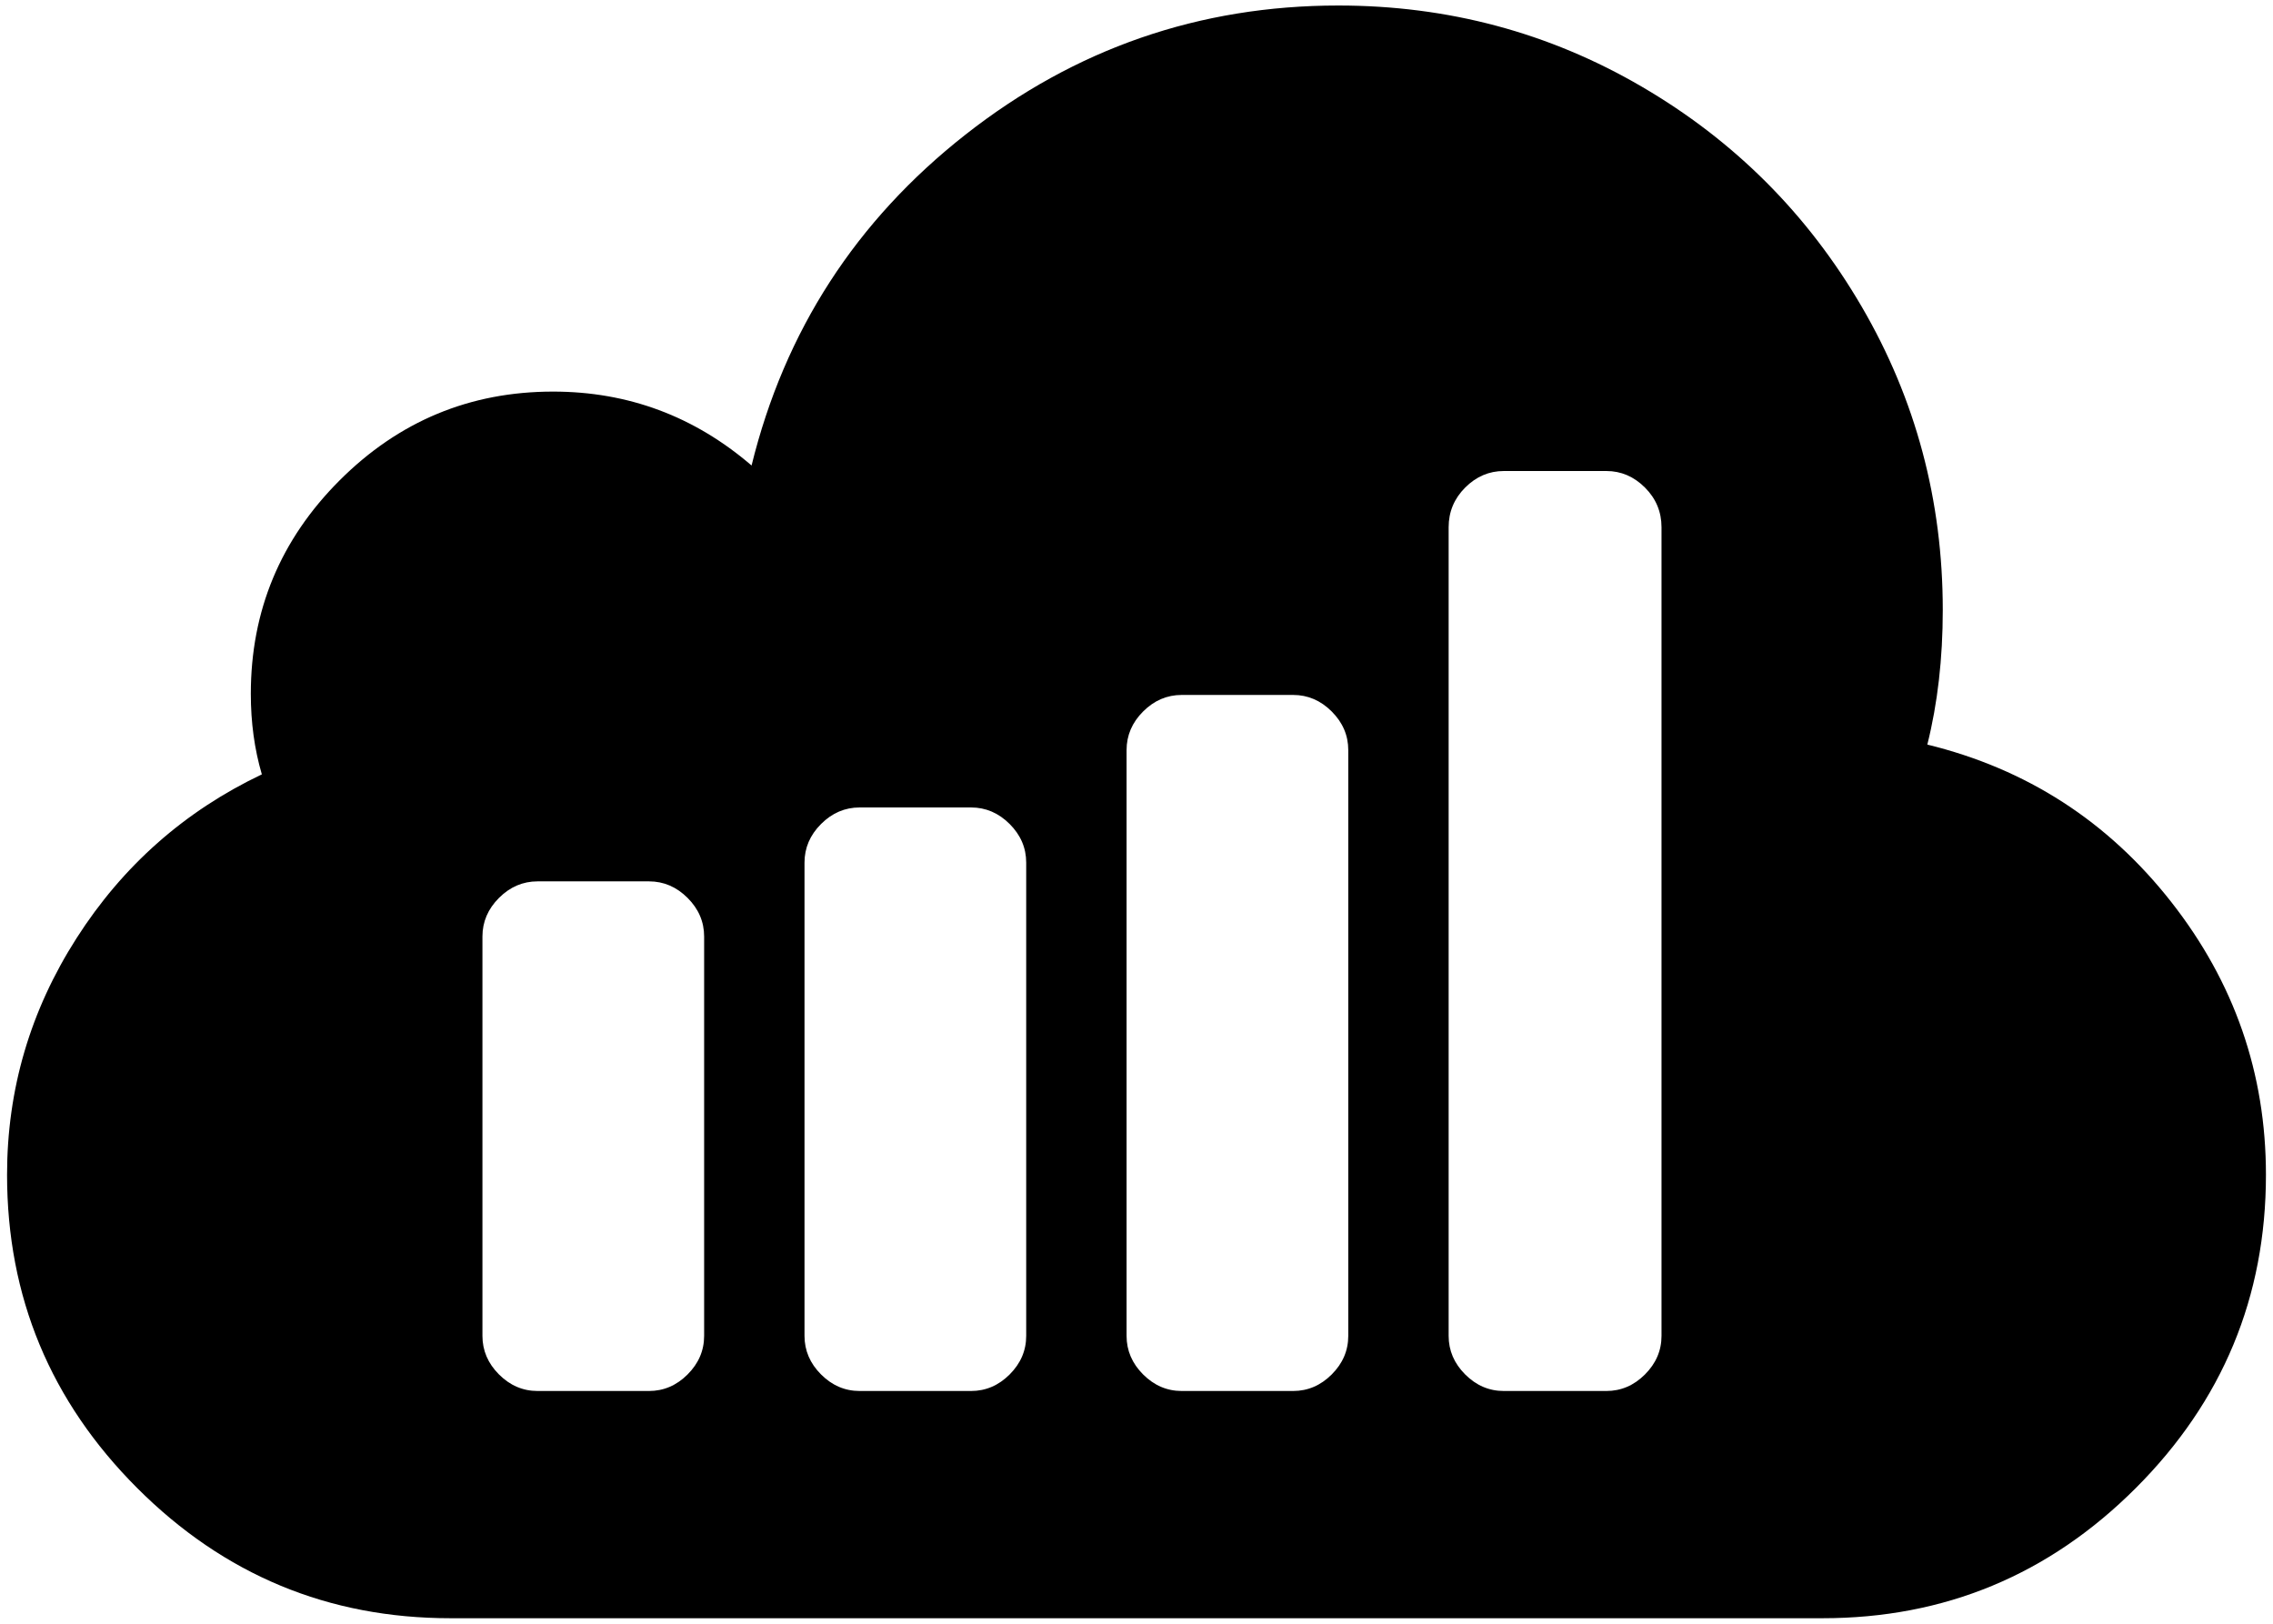 <svg xmlns="http://www.w3.org/2000/svg" xmlns:xlink="http://www.w3.org/1999/xlink" aria-hidden="true" role="img" class="iconify iconify--fa" width="1.4em" height="1em" preserveAspectRatio="xMidYMid meet" viewBox="0 0 2048 1472"><path fill="currentColor" d="M1500 1211V478q0-21-15-36t-35-15h-93q-20 0-35 15t-15 36v733q0 20 15 35t35 15h93q20 0 35-15t15-35zm-284 0V680q0-20-15-35t-35-15h-101q-20 0-35 15t-15 35v531q0 20 15 35t35 15h101q20 0 35-15t15-35zm-292 0V782q0-20-15-35t-35-15H773q-20 0-35 15t-15 35v429q0 20 15 35t35 15h101q20 0 35-15t15-35zm-292 0V849q0-20-15-35t-35-15H481q-20 0-35 15t-15 35v362q0 20 15 35t35 15h101q20 0 35-15t15-35zm1416-146q0 166-118 284t-284 118H402q-166 0-284-118T0 1065q0-116 63-214.5T231 702q-10-34-10-73q0-113 80.5-193.5T495 355q102 0 180 67q45-183 194-300T1207 5q149 0 275 73.5T1681.5 278t73.5 275q0 66-14 122q135 33 221 142.5t86 247.5z"></path></svg>